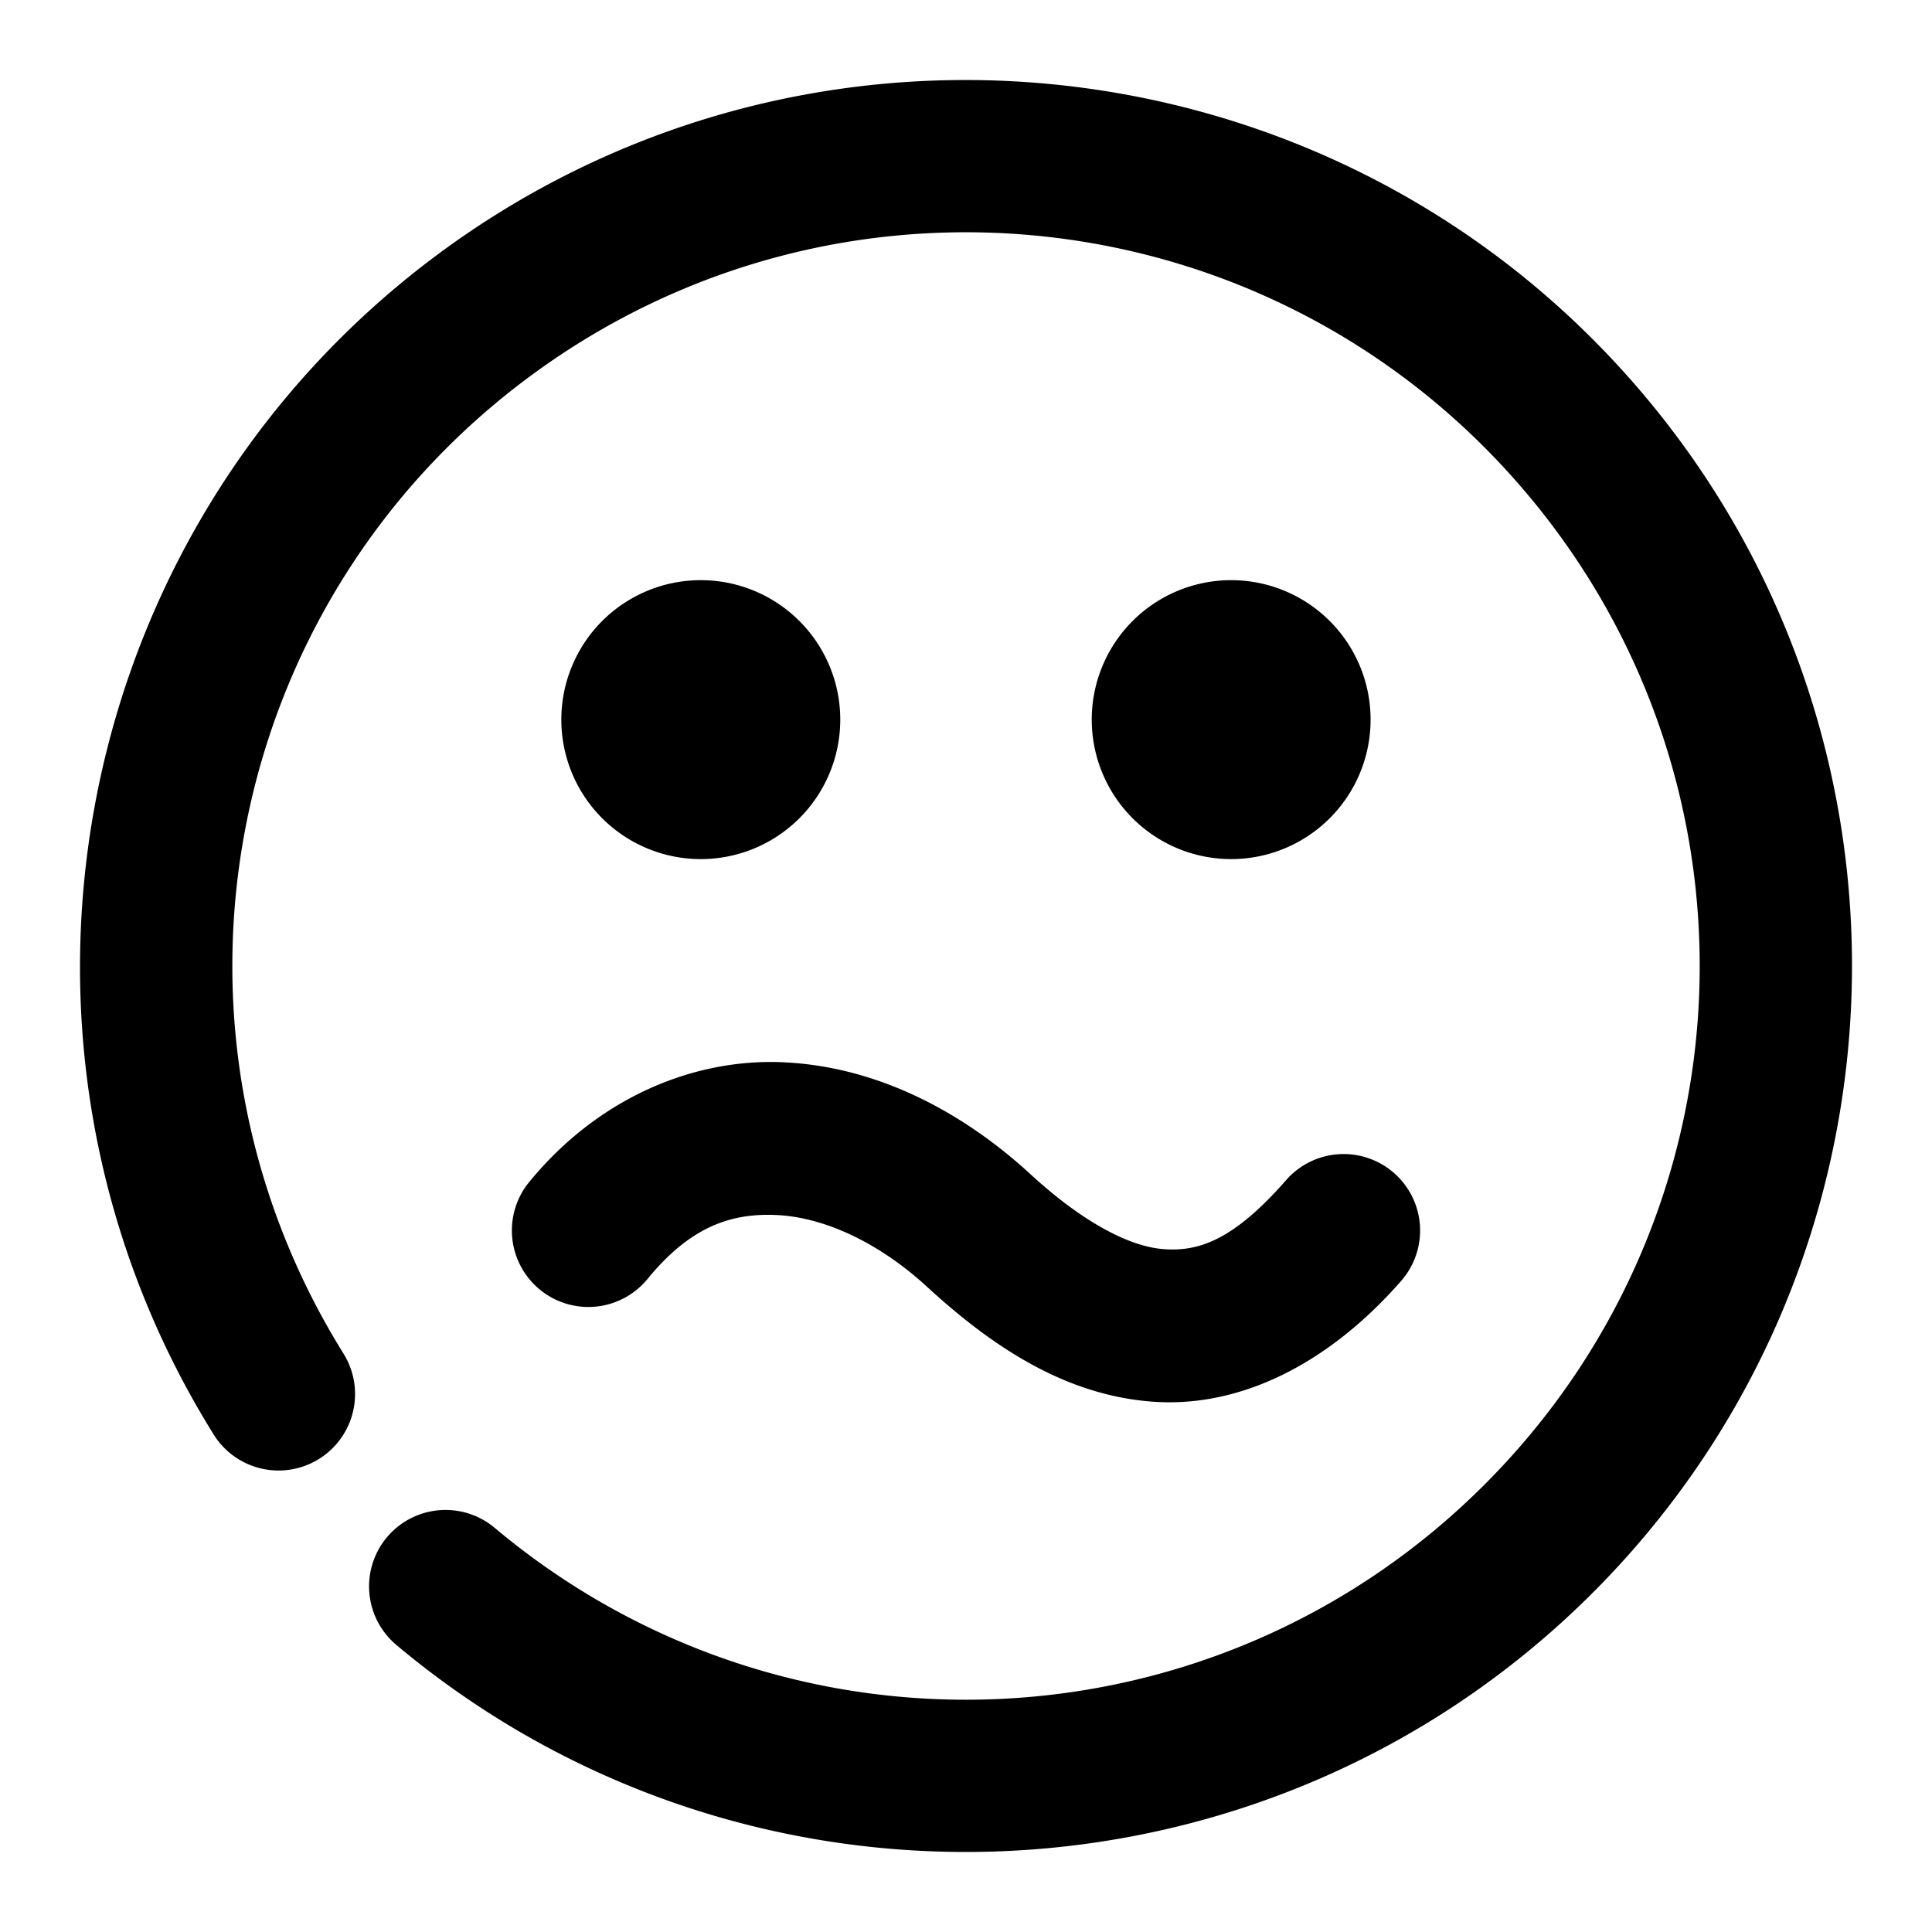 <svg xmlns="http://www.w3.org/2000/svg" width="48" height="48">
	<path d="M 24.411,1.992 C 19.713,1.902 14.962,3.305 10.924,6.285 9.771,7.137 8.724,8.081 7.786,9.102 1.217,16.25 0.004,27.121 5.309,35.641 a 1.9,1.9 85.382 0 0 2.615,0.607 1.9,1.9 85.382 0 0 0.611,-2.617 C 3.502,25.547 5.519,14.996 13.18,9.34 c 7.662,-5.656 18.338,-4.473 24.58,2.719 6.242,7.192 5.908,17.927 -0.77,24.717 -6.677,6.79 -17.406,7.303 -24.701,1.182 A 1.9,1.9 85.382 0 0 9.614,38.192 1.9,1.9 85.382 0 0 9.846,40.867 C 18.633,48.241 31.657,47.62 39.7,39.442 47.743,31.263 48.15,18.23 40.632,9.567 36.402,4.694 30.451,2.109 24.411,1.992 Z m -7,12.422 a 3.465,3.465 0 0 0 -3.465,3.465 3.465,3.465 0 0 0 3.465,3.465 3.465,3.465 0 0 0 3.465,-3.465 3.465,3.465 0 0 0 -3.465,-3.465 z m 13.178,0 a 3.465,3.465 0 0 0 -3.465,3.465 3.465,3.465 0 0 0 3.465,3.465 3.465,3.465 0 0 0 3.463,-3.465 3.465,3.465 0 0 0 -3.463,-3.465 z M 19.497,26.393 c -2.271,-0.112 -4.643,0.89 -6.35,2.975 a 1.9,1.9 0 0 0 0.268,2.674 1.9,1.9 0 0 0 2.674,-0.268 c 1.061,-1.295 2.069,-1.643 3.221,-1.586 1.151,0.057 2.508,0.666 3.721,1.781 1.617,1.486 3.422,2.688 5.586,2.854 2.164,0.166 4.369,-0.913 6.195,-3 a 1.9,1.9 0 0 0 -0.18,-2.682 1.9,1.9 0 0 0 -2.68,0.18 c -1.328,1.518 -2.196,1.778 -3.047,1.713 -0.85,-0.065 -2.002,-0.666 -3.303,-1.861 -1.727,-1.587 -3.834,-2.667 -6.105,-2.779 z" fill="#000000"/>
</svg>
